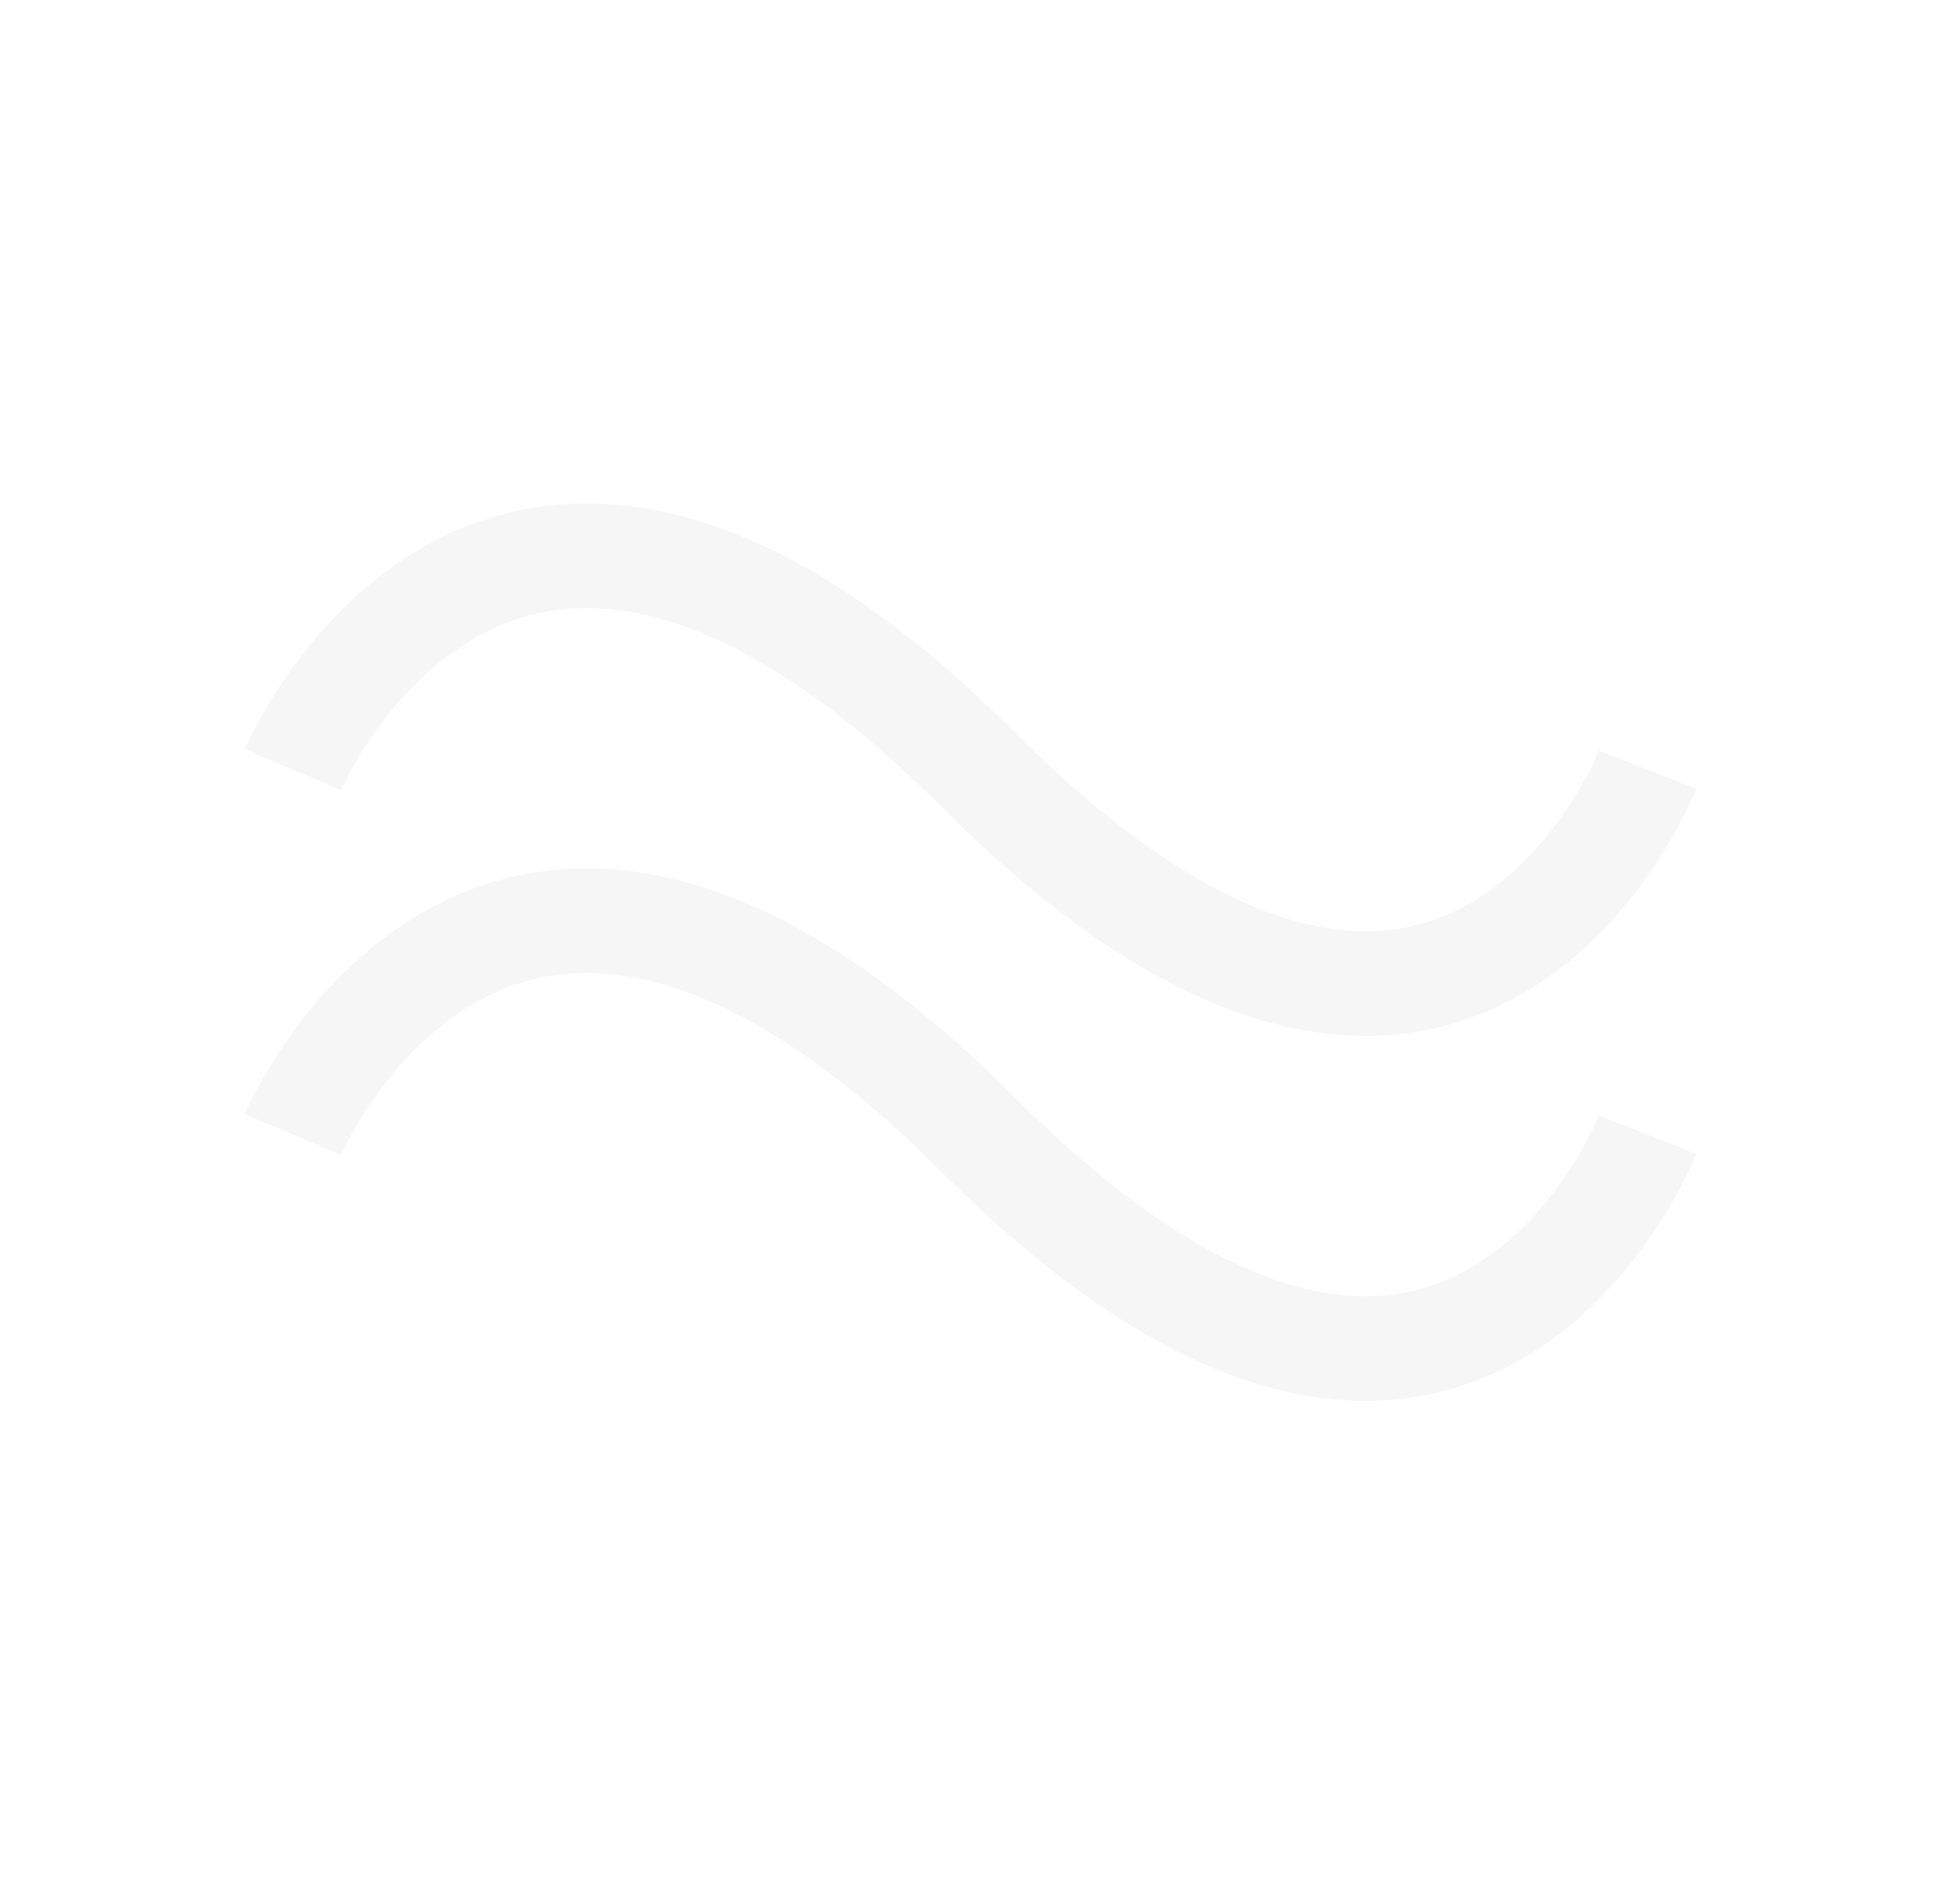 <svg id="5075f667-84a5-4b32-8d4d-cc7fd3fafe34" data-name="圖層 1" xmlns="http://www.w3.org/2000/svg" viewBox="0 0 92.77 91"><defs><style>.\31 fb8ad60-da9b-438b-ae1a-ae9d92fcf015{fill:none;stroke:#f6f6f6;stroke-miterlimit:10;stroke-width:5px;}</style></defs><title>icon</title><path class="1fb8ad60-da9b-438b-ae1a-ae9d92fcf015" d="M14,36.78s9.75-23,32.75,0,32,0,32,0"/><path class="1fb8ad60-da9b-438b-ae1a-ae9d92fcf015" d="M14,54.22s9.75-23,32.75,0,32,0,32,0"/></svg>